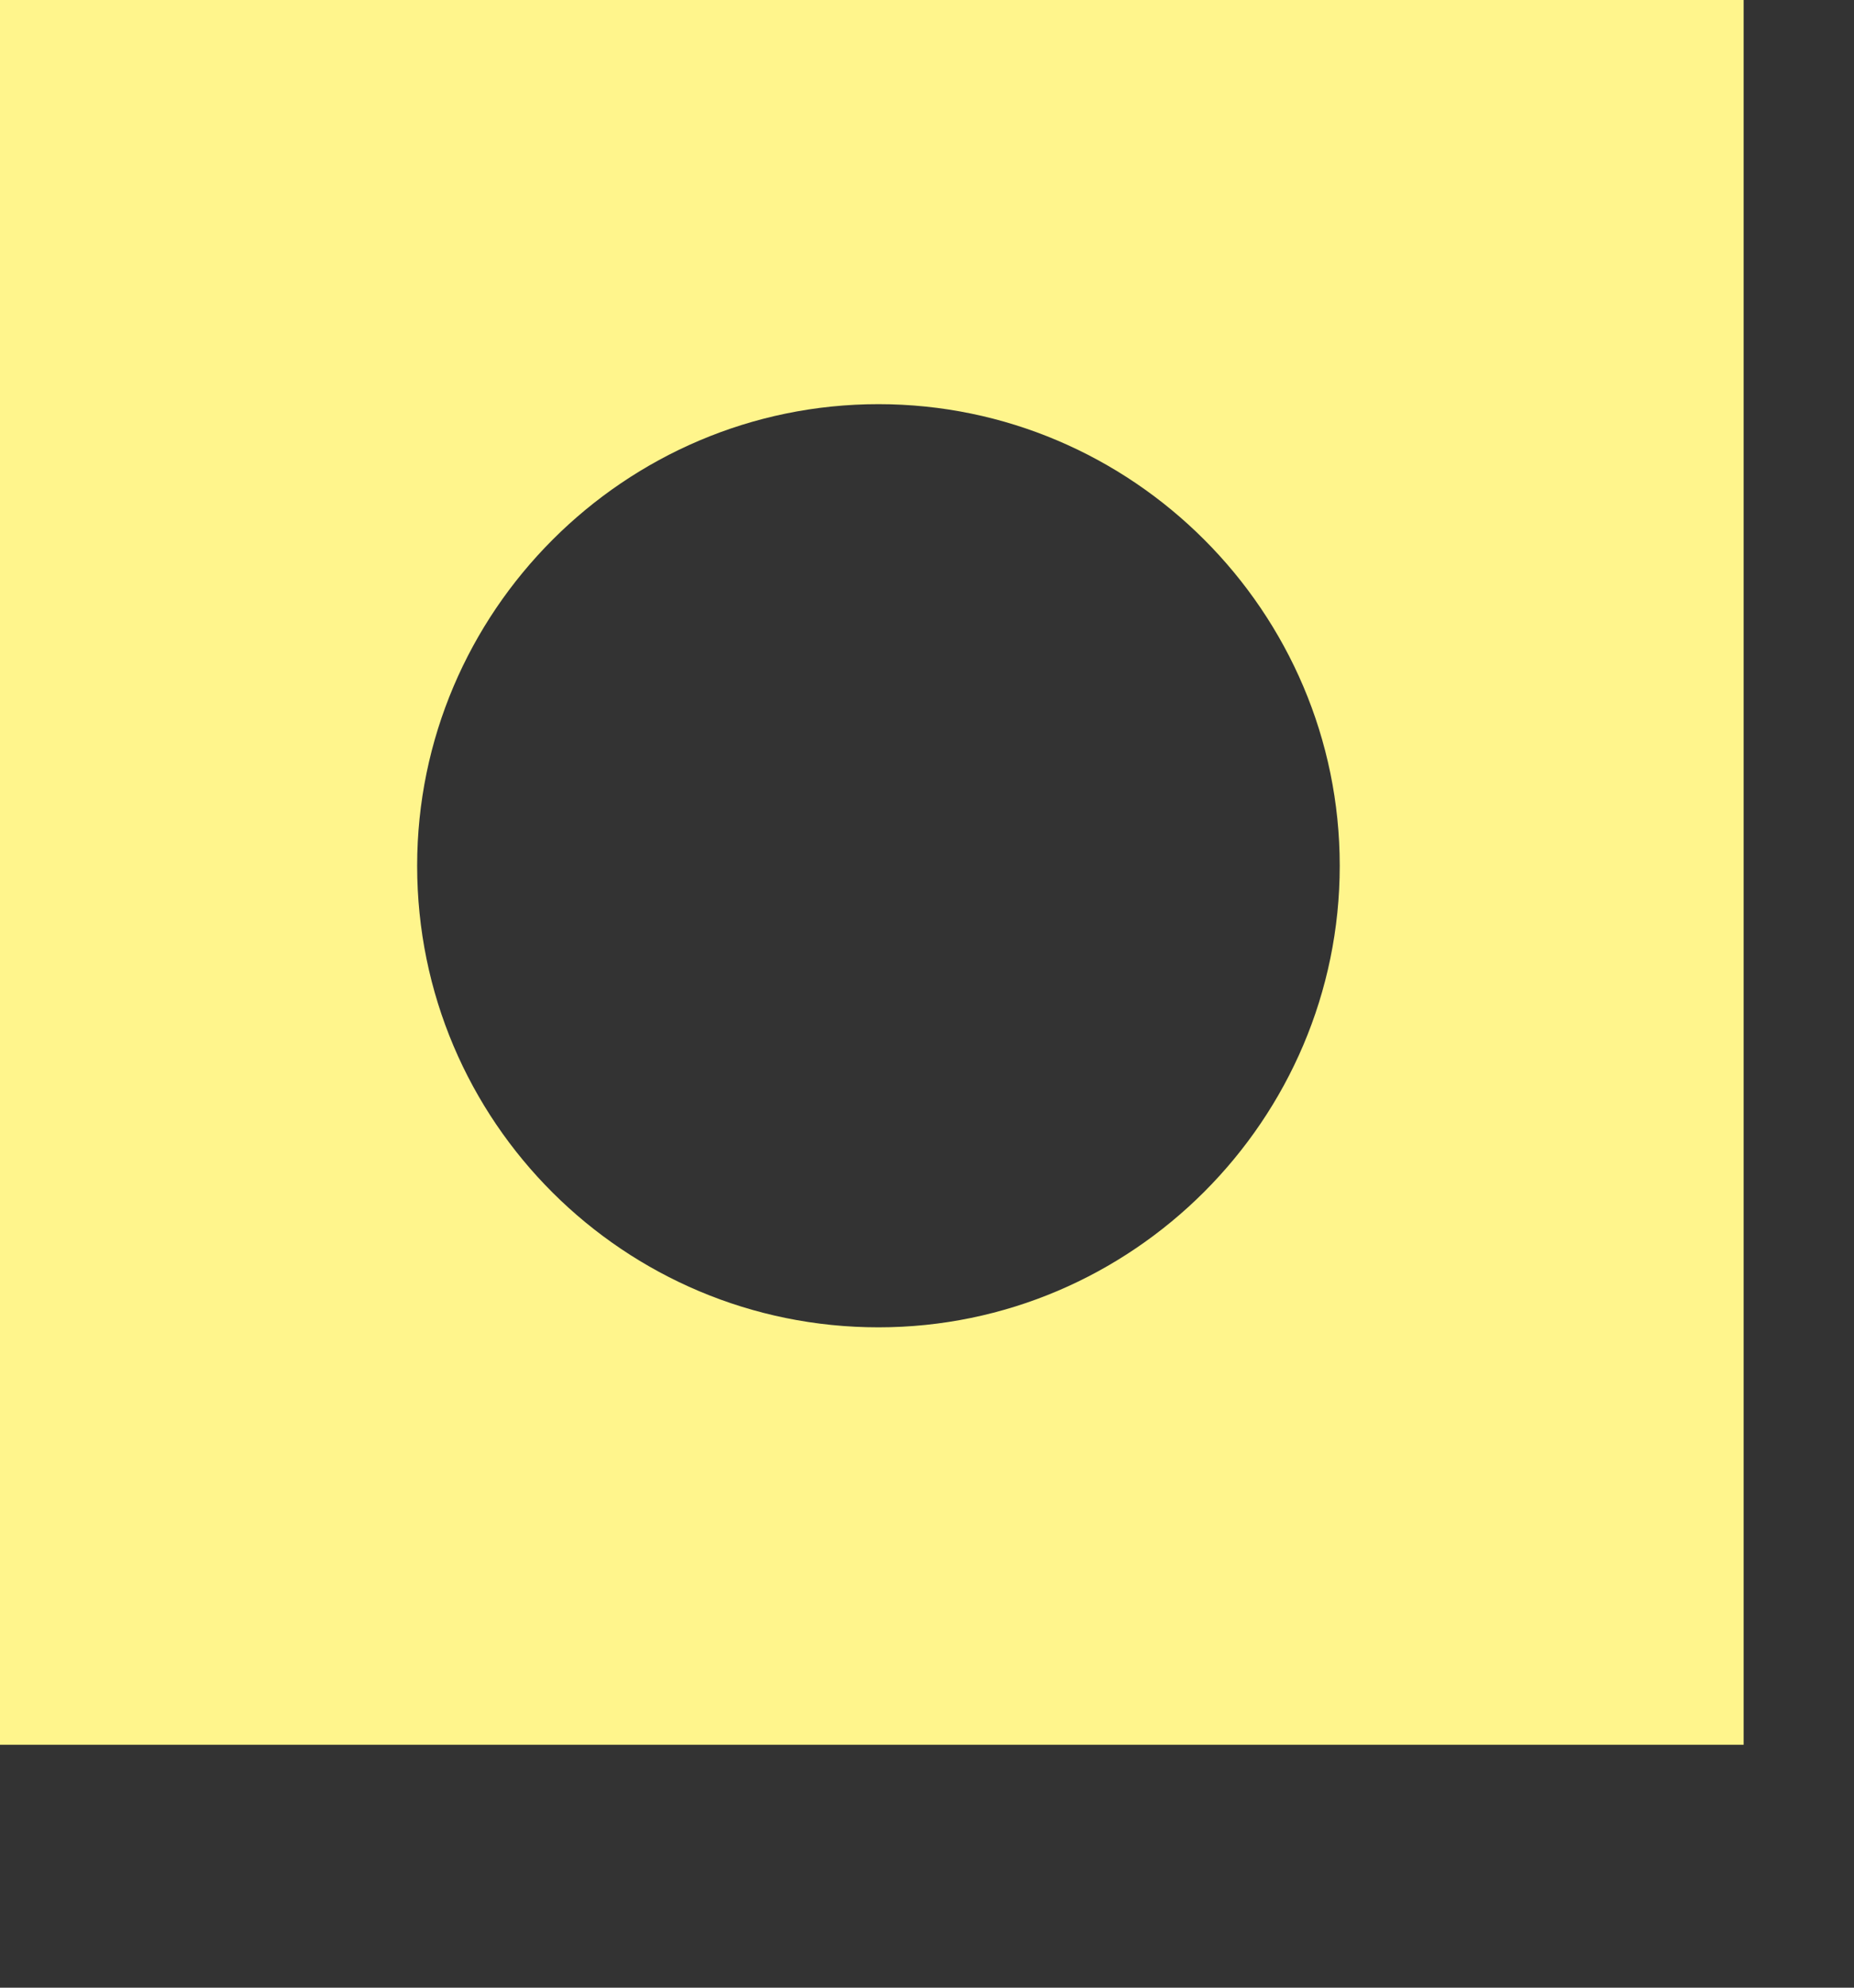 <svg version="1.1" xmlns="http://www.w3.org/2000/svg" xmlns:xlink="http://www.w3.org/1999/xlink" x="0px" y="0px"
	 viewBox="0 0 84 90" xml:space="preserve">
<rect x="0" y="0" width="84" height="90" fill="#333333" stroke="none"/>
<g>
	<path fill="#FFF58C" d="M0,0v79h79V0H0z M18.9,39.2c0-11.5,9.4-20.9,20.9-20.9s20.9,9.4,20.9,20.9s-9.4,20.9-20.9,20.9S18.9,50.8,18.9,39.2z"/>
	<path fill="none" d="M60.7,39.2c0-11.5-9.4-20.9-20.9-20.9s-20.9,9.4-20.9,20.9s9.4,20.9,20.9,20.9S60.7,50.8,60.7,39.2z"/>
</g>
</svg>
